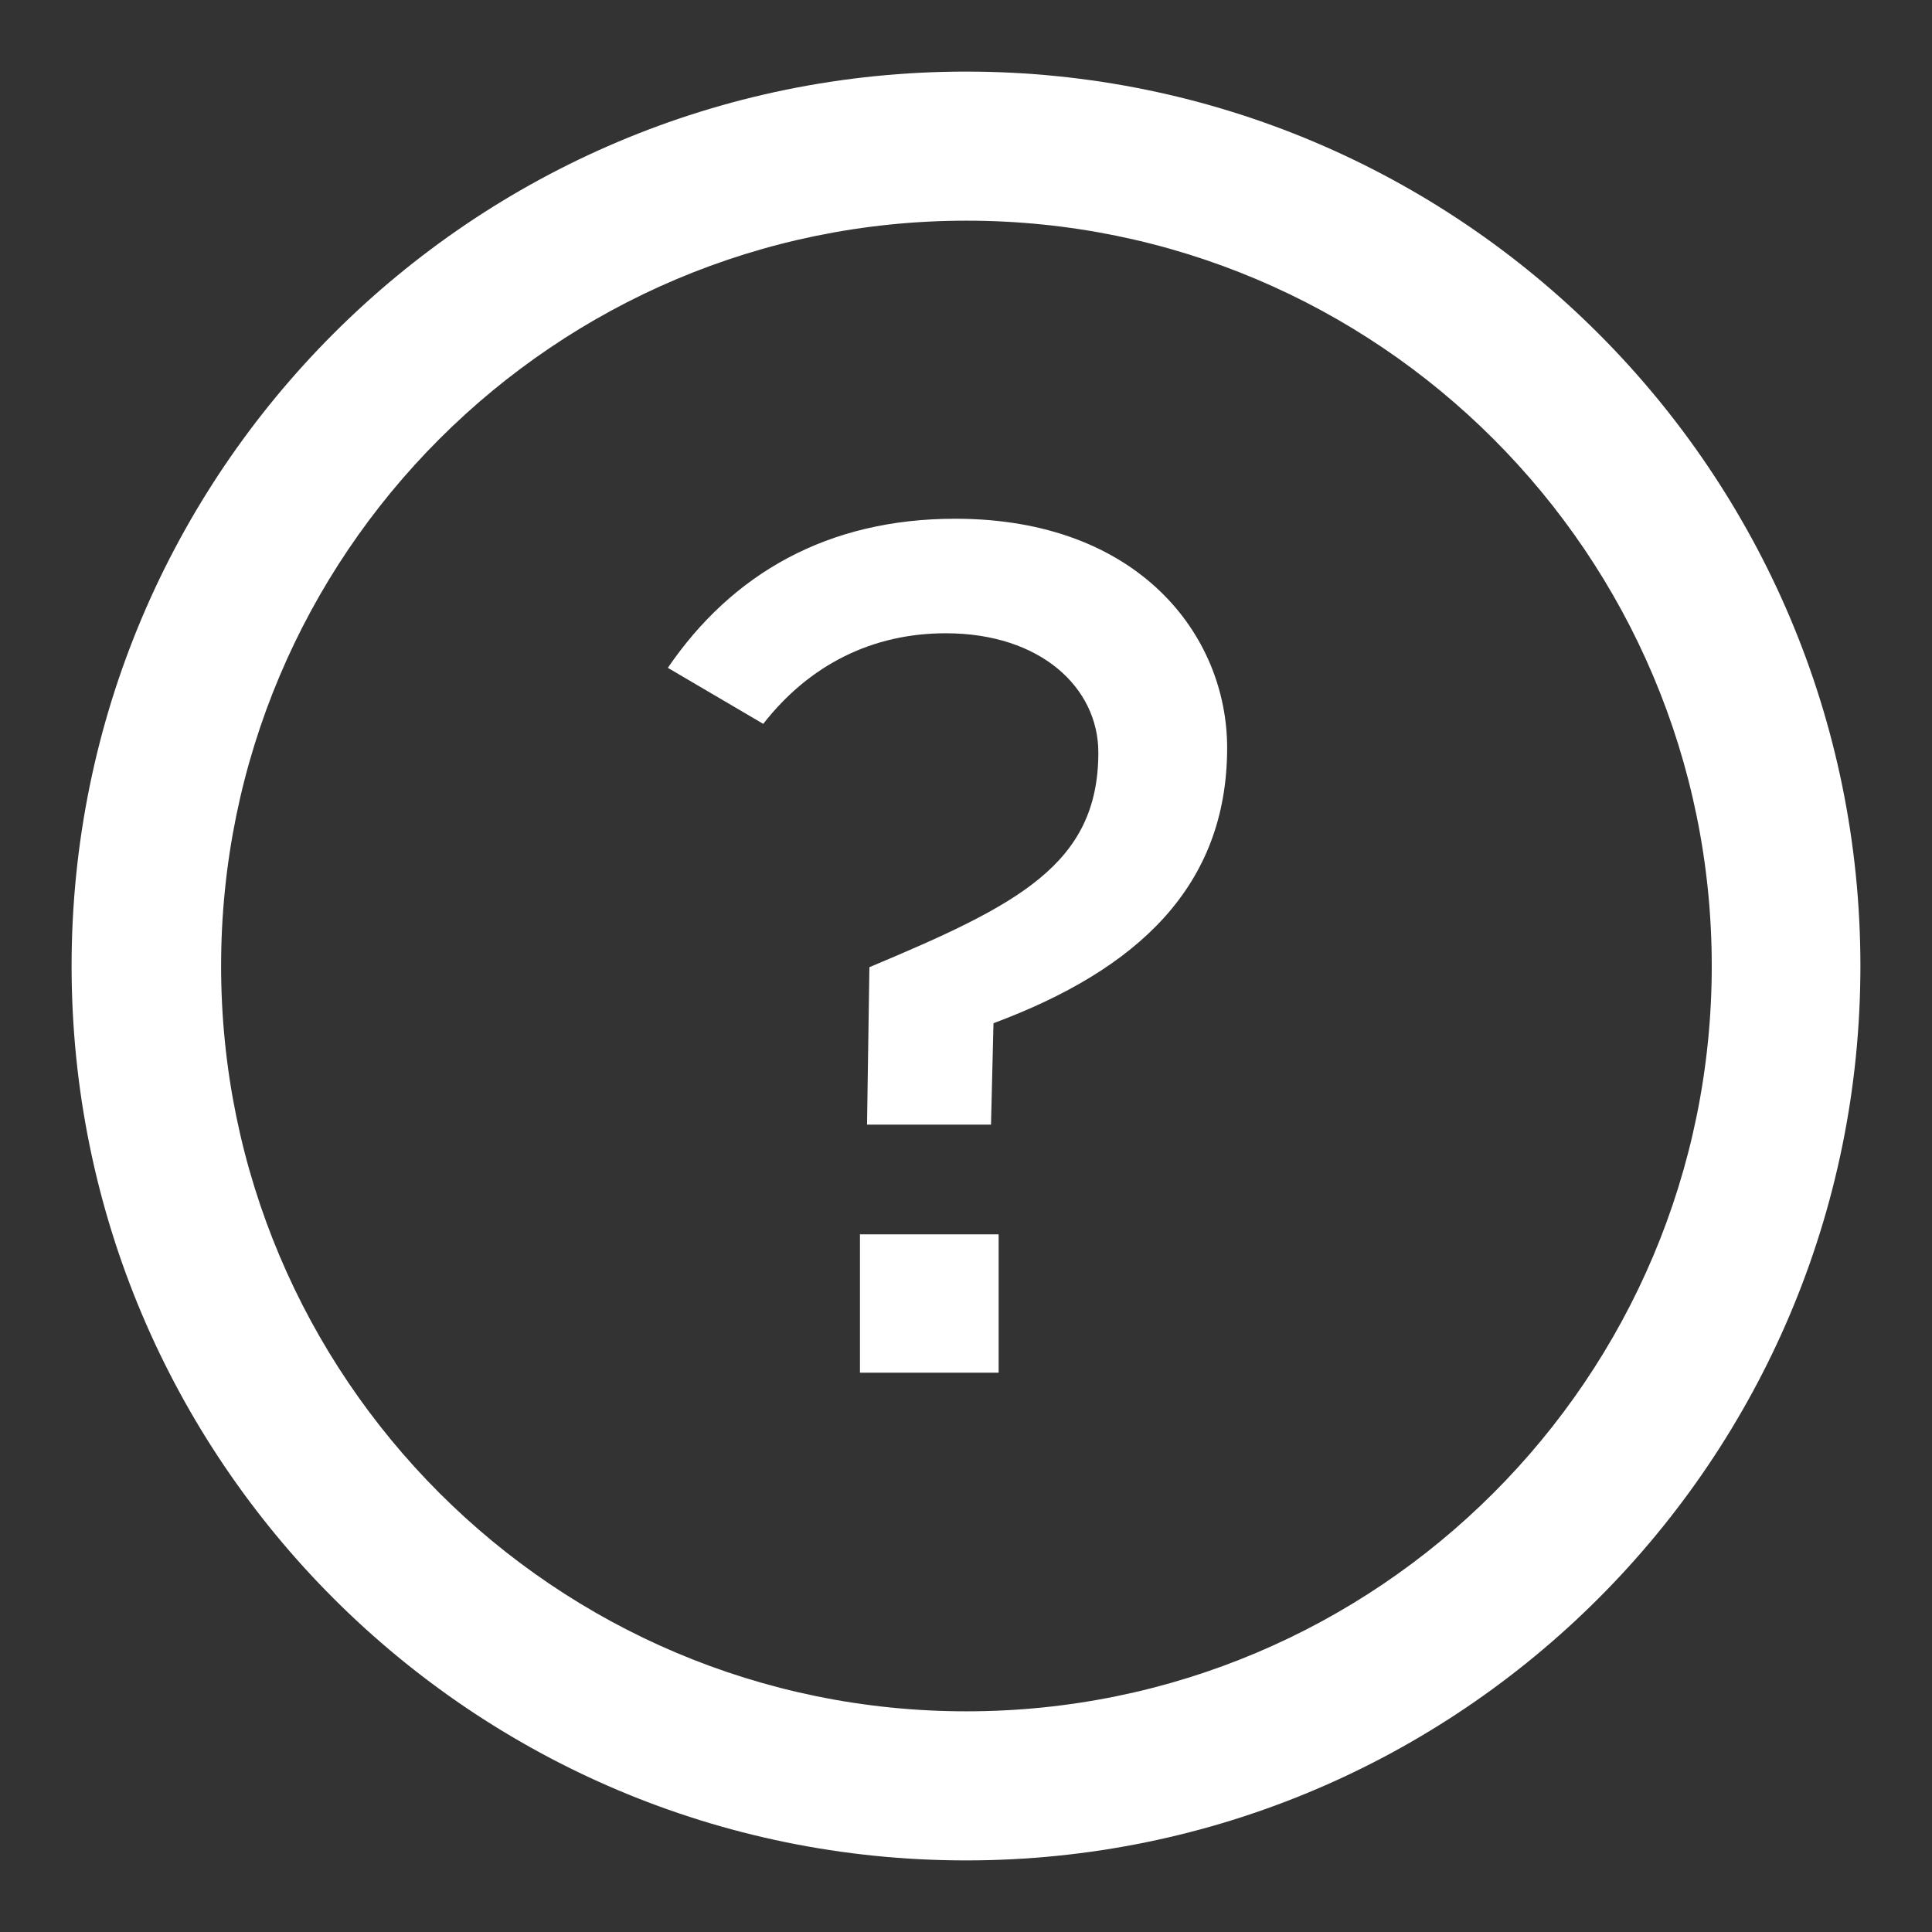 <svg width="18" height="18" viewBox="0 0 18 18" fill="none" xmlns="http://www.w3.org/2000/svg">
<rect x="0" y="0" width="18" height="18" fill="#333333" stroke="none"/>
<path d="M8.9 4.833C10.611 4.833 11.433 5.922 11.433 6.967C11.433 8.256 10.6 9.033 9.256 9.533L9.233 10.478H8.078L8.1 9.011C9.478 8.433 10.233 8.056 10.233 7.011C10.233 6.411 9.7 5.9 8.811 5.9C8.133 5.9 7.544 6.189 7.111 6.744L6.222 6.222C6.822 5.344 7.711 4.833 8.9 4.833Z" fill="white"/>
<path d="M8.012 12.789V11.5H9.304V12.789H8.012Z" fill="white"/>
<path fill-rule="evenodd" clip-rule="evenodd" d="M9 17.333C4.398 17.333 0.667 13.602 0.667 9C0.667 4.398 4.398 0.667 9 0.667C13.602 0.667 17.333 4.398 17.333 9C17.333 13.602 13.602 17.333 9 17.333ZM9.004 15.944C12.839 15.944 15.948 12.835 15.948 9C15.948 5.165 12.839 2.056 9.004 2.056C5.169 2.056 2.06 5.165 2.06 9C2.06 12.835 5.169 15.944 9.004 15.944Z" fill="white"/>
</svg>
